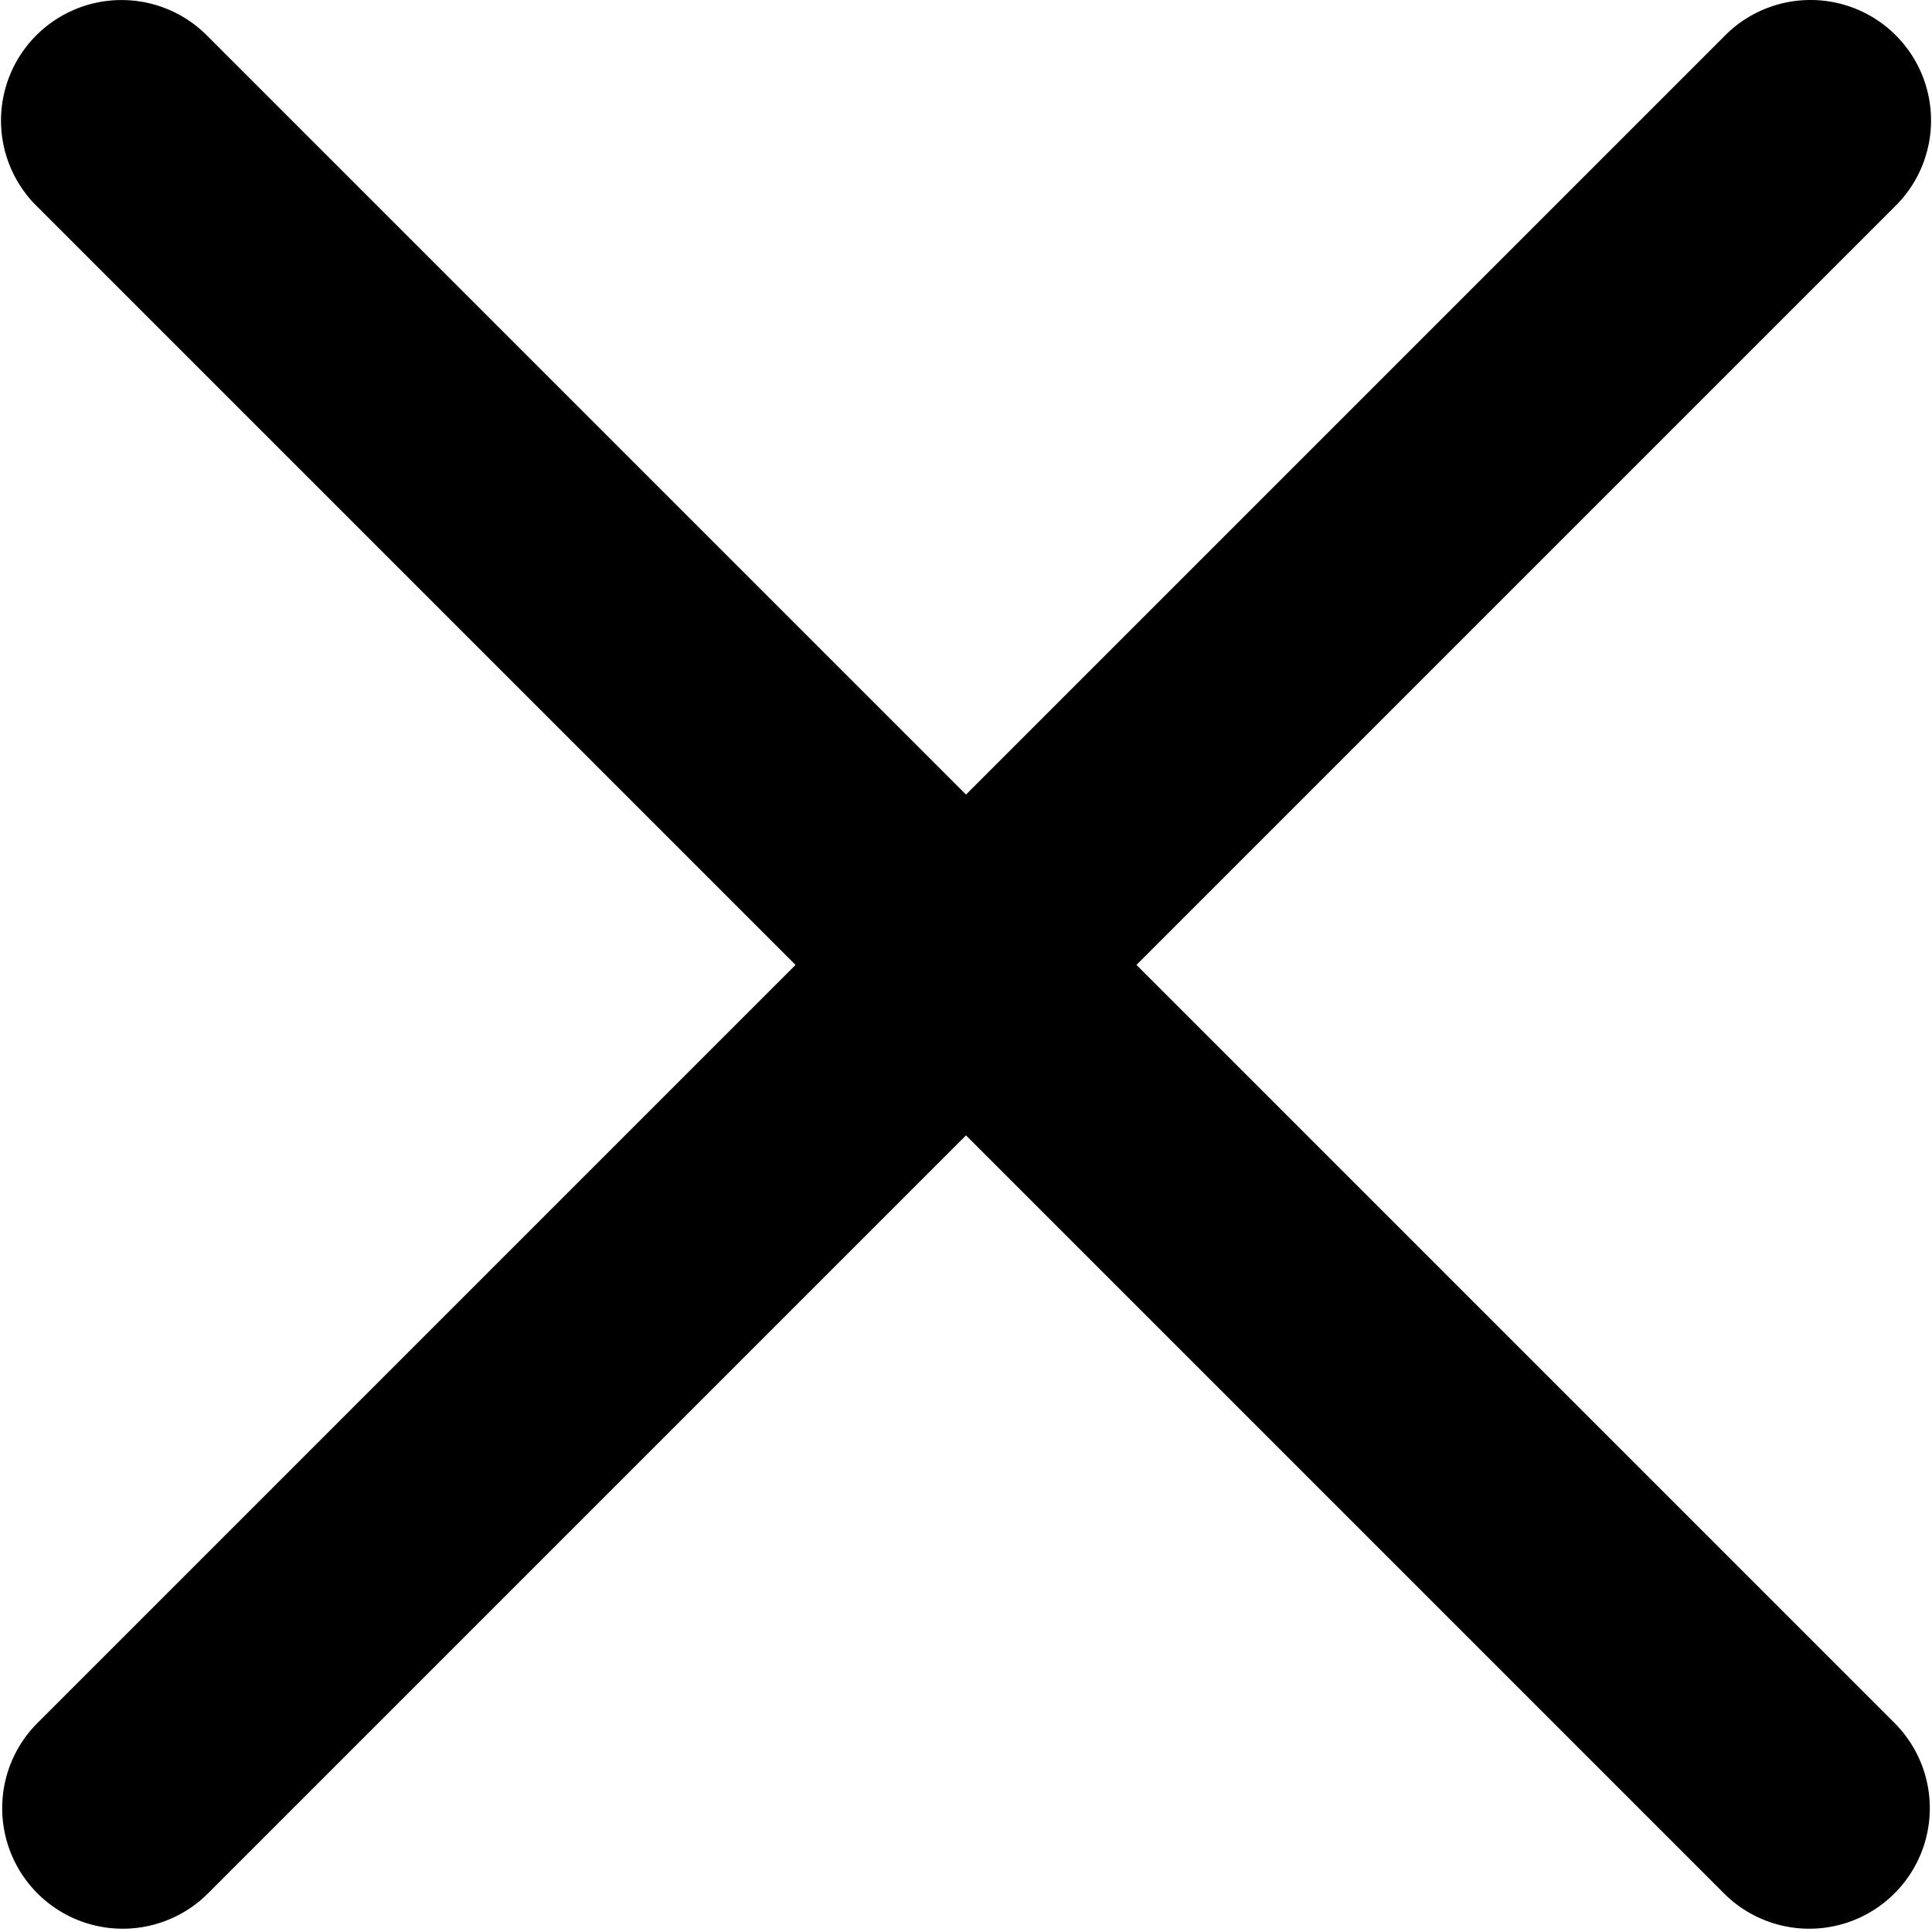 <svg viewBox="0 0 1700 1700" xmlns="http://www.w3.org/2000/svg"><path d="m107 0.046a106 106 0 0 0-74 182l667 667-667 667a106 106 0 1 0 150 150l667-667 667 667a106 106 0 1 0 150-150l-667-667 667-667a106 106 0 0 0-77.1-182 106 106 0 0 0-72.9 32.1l-667 667-667-667a106 106 0 0 0-76-32.1z" fill="currentColor"/></svg>
